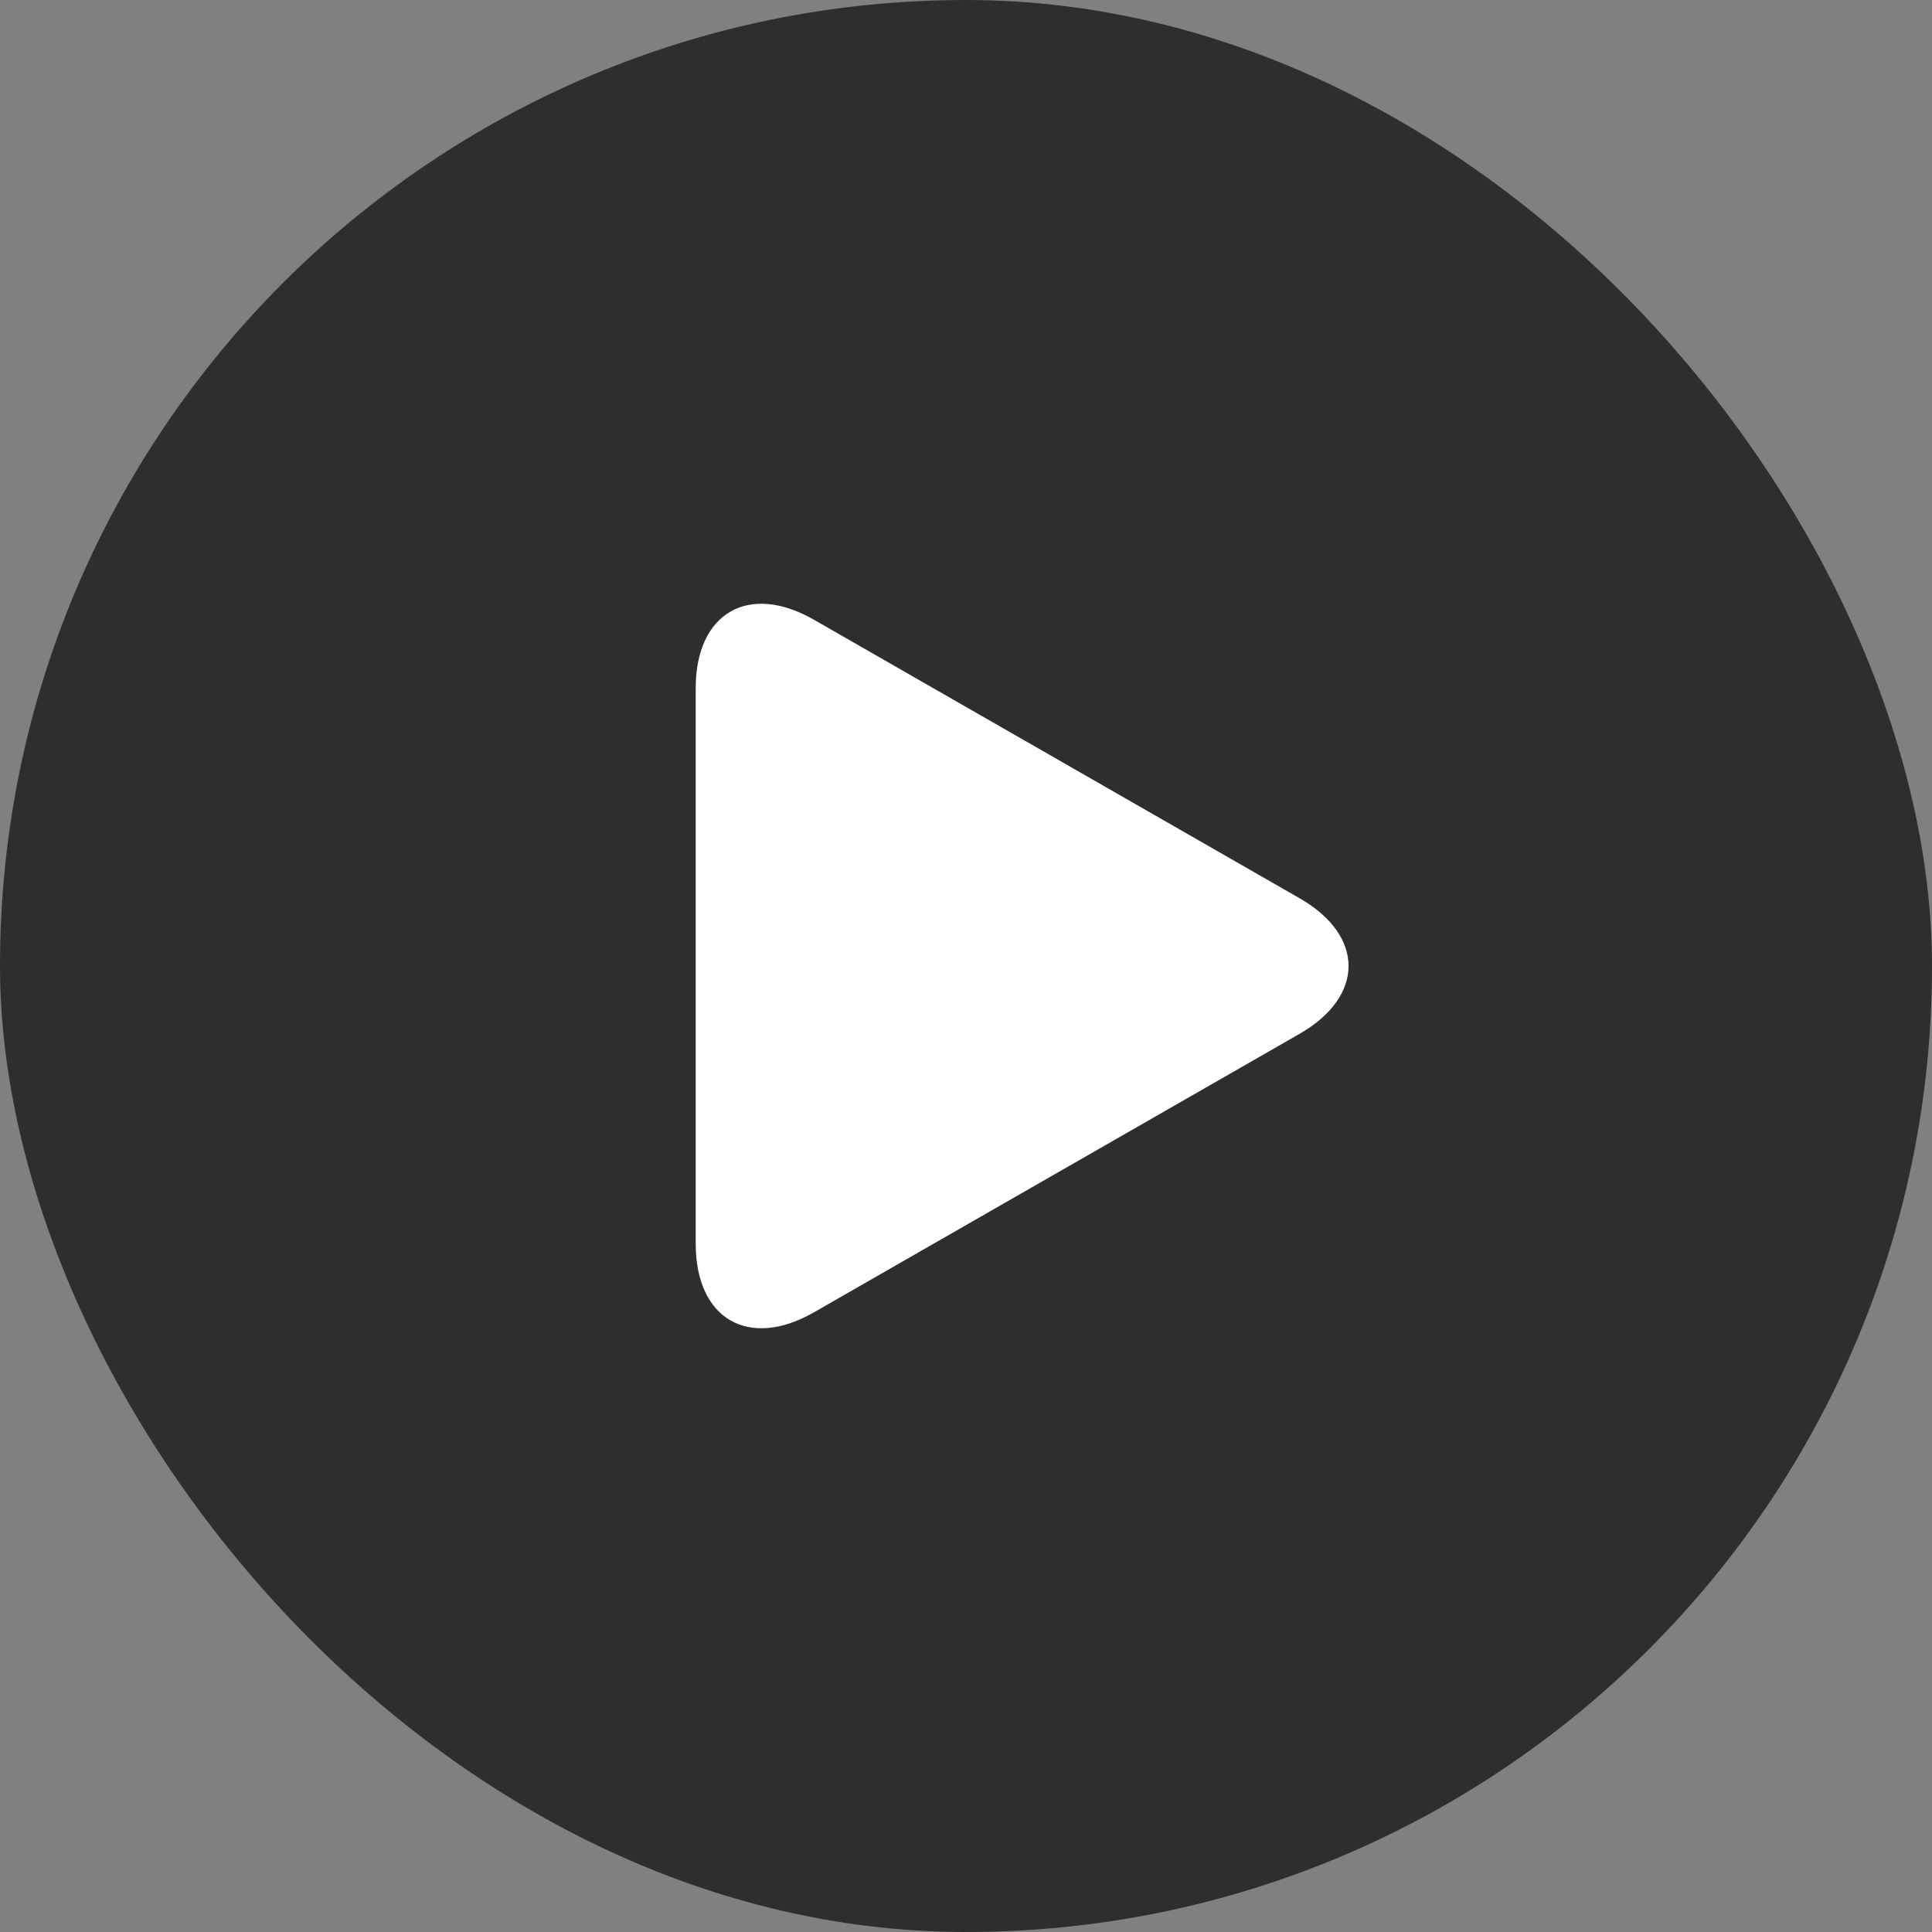 <svg width="32" height="32" viewBox="0 0 32 32" fill="none" xmlns="http://www.w3.org/2000/svg">
<rect x="0" y="0" width="32" height="32" fill="#808080" stroke="none"/>
<rect width="32" height="32" rx="16" fill="#2E2E2E"/>
<g clip-path="url(#clip0_232_1014)">
<path d="M13.482 10.265C12.4 9.644 11.523 10.152 11.523 11.399V20.6C11.523 21.848 12.4 22.356 13.482 21.736L21.524 17.124C22.607 16.503 22.607 15.497 21.524 14.877L13.482 10.265Z" fill="white"/>
</g>
<defs>
<clipPath id="clip0_232_1014">
<rect width="12" height="12" fill="white" transform="translate(10.93 10)"/>
</clipPath>
</defs>
</svg>
